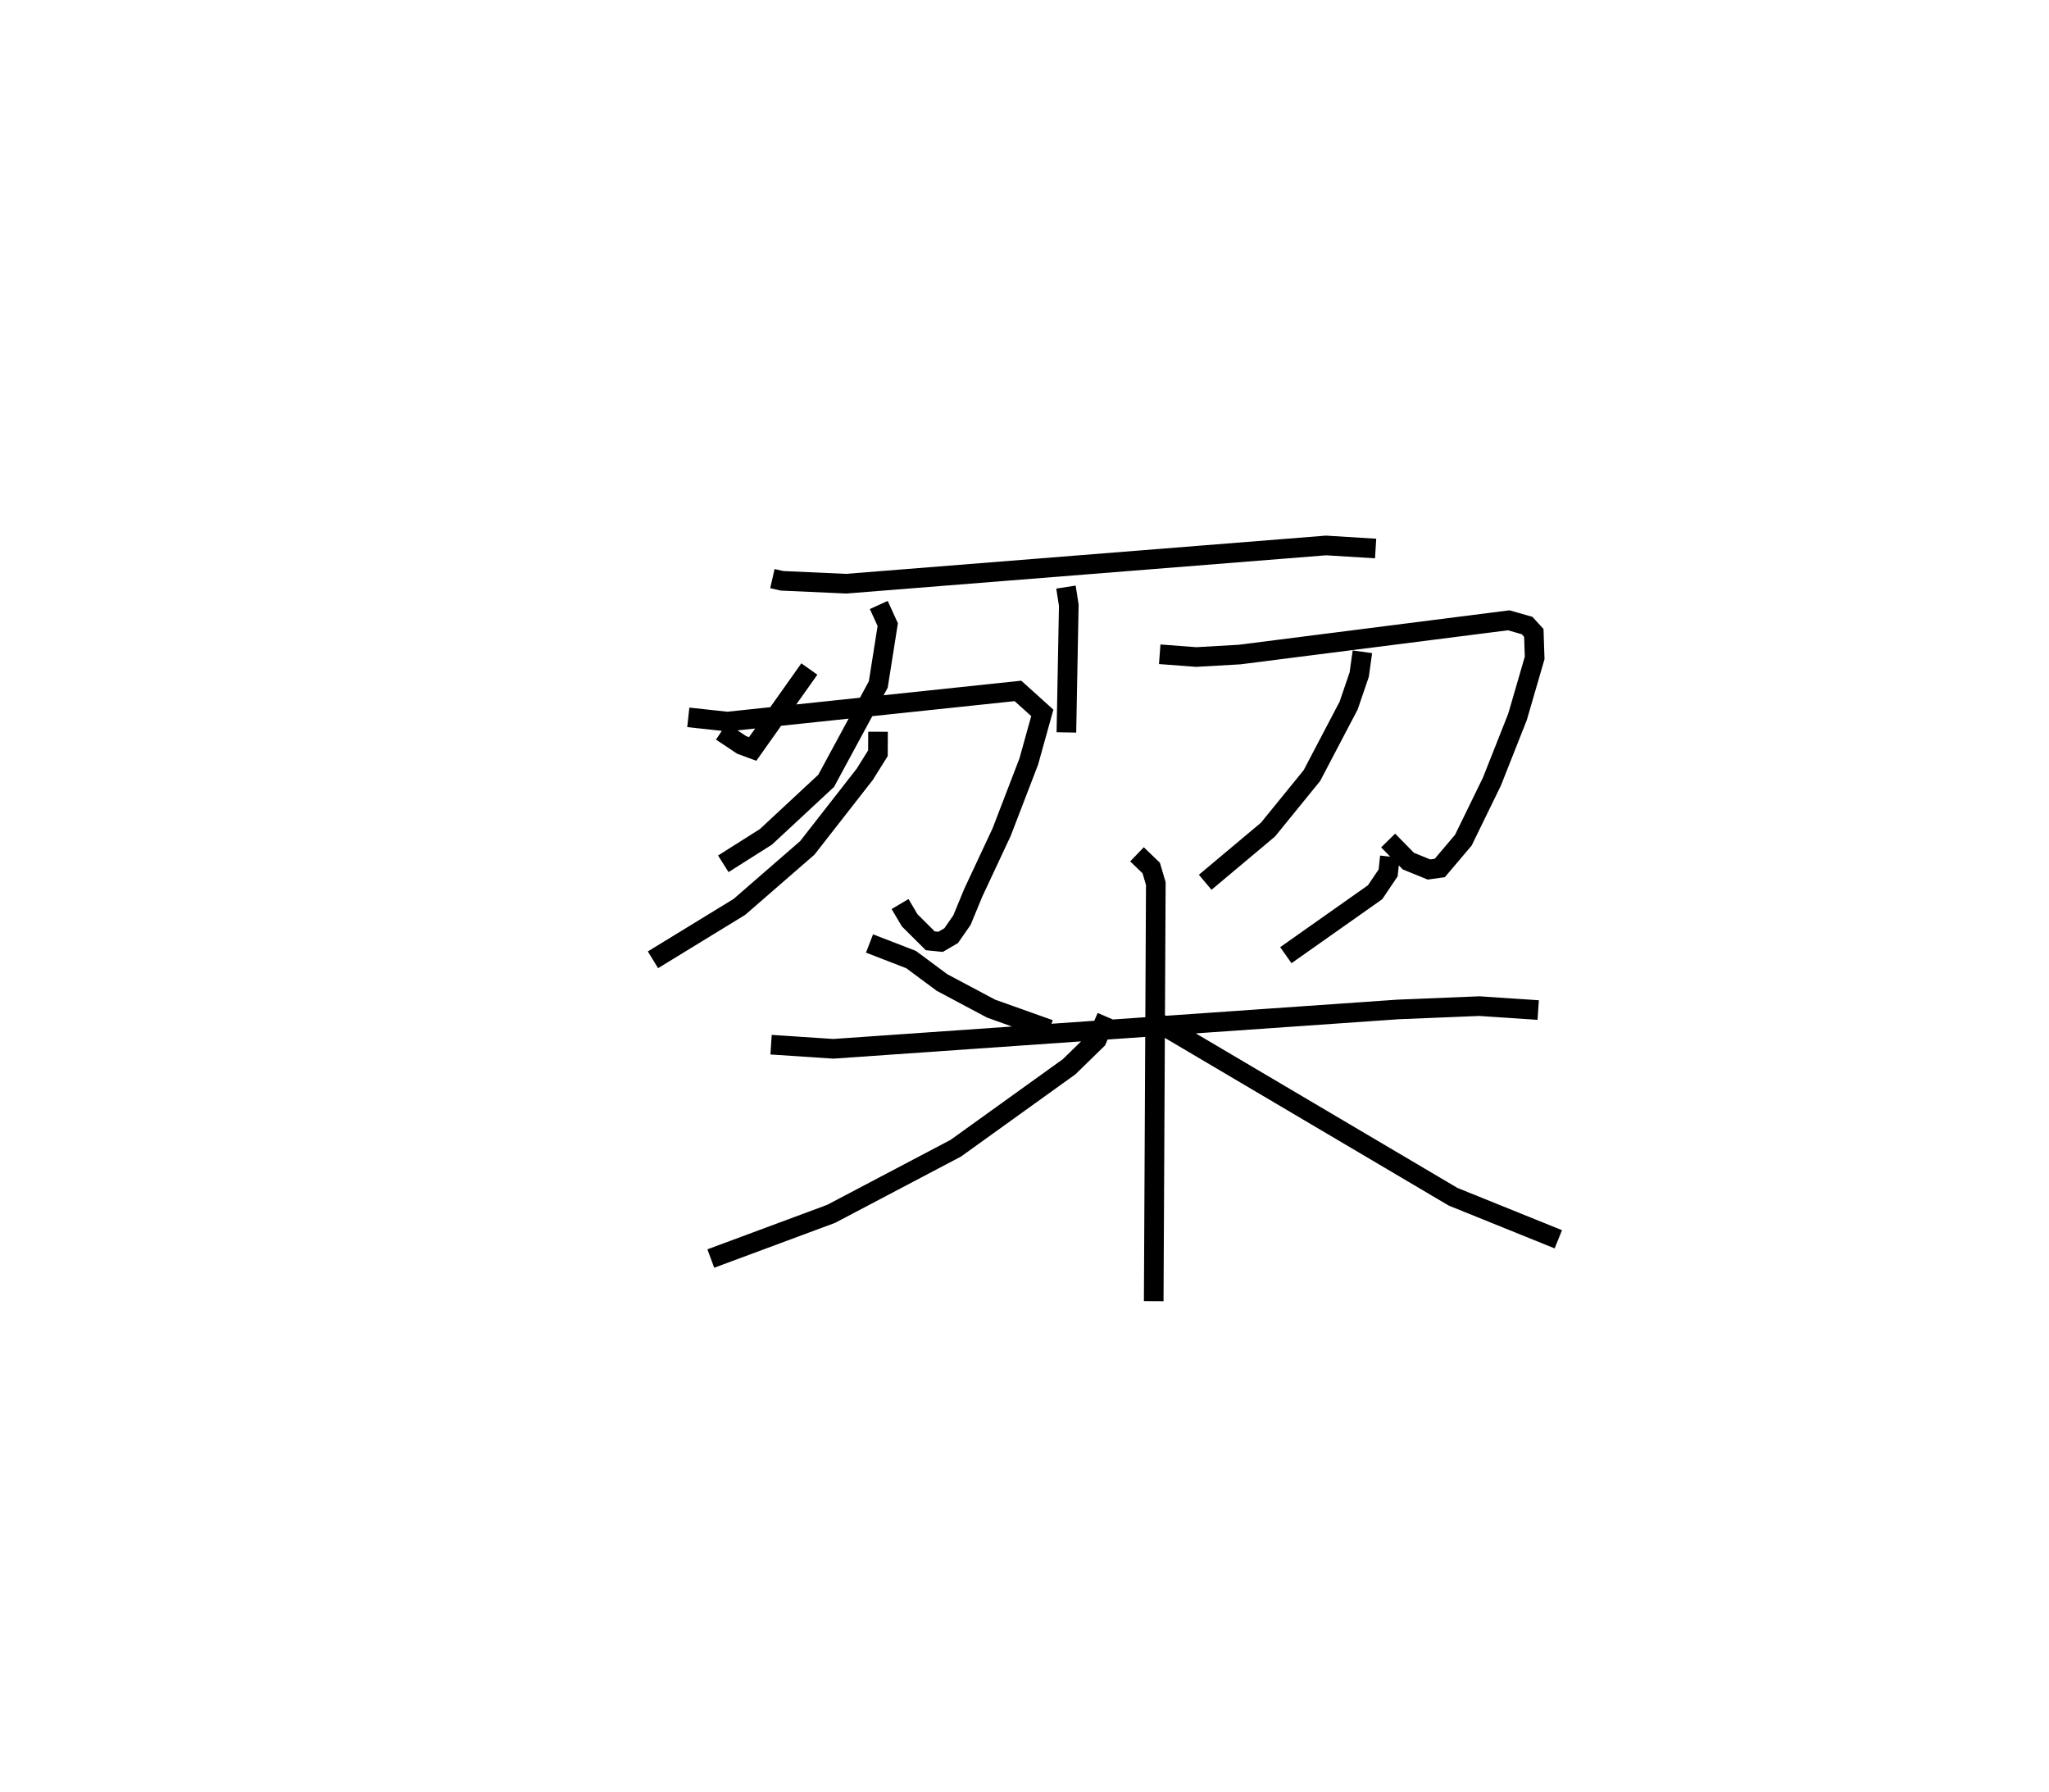 <?xml version="1.0" encoding="utf-8" ?>
<svg baseProfile="full" height="91.282" version="1.1" width="104.395" xmlns="http://www.w3.org/2000/svg" xmlns:ev="http://www.w3.org/2001/xml-events" xmlns:xlink="http://www.w3.org/1999/xlink"><defs /><rect fill="white" height="91.282" width="104.395" x="0" y="0" /><path d="M25,25 m0.0,0.0 m14.353,4.474 l0.491,0.112 3.27,0.147 l24.448,-1.948 2.525,0.156 m-33.331,9.319 l1.03,0.685 0.562,0.207 l2.888,-4.073 m13.074,-4.173 l0.144,0.923 -0.122,6.48 m-9.558,-6.492 l0.456,1.002 -0.482,3.047 l-2.655,4.908 -3.07,2.854 l-2.171,1.374 m-1.784,-7.461 l1.99,0.216 14.806,-1.562 l1.241,1.118 -0.691,2.482 l-1.383,3.596 -1.443,3.083 l-0.578,1.398 -0.549,0.79 l-0.538,0.314 -0.528,-0.053 l-1.048,-1.044 -0.489,-0.828 m-1.123,-8.777 l-0.005,1.093 -0.667,1.069 l-2.931,3.754 -3.461,3.007 l-4.403,2.694 m25.819,-15.564 l1.856,0.141 2.21,-0.126 l13.716,-1.745 0.935,0.267 l0.343,0.376 0.043,1.272 l-0.873,3.003 -1.304,3.297 l-1.457,2.986 -1.2,1.416 l-0.552,0.077 -1.049,-0.427 l-1.03,-1.049 m-1.312,-9.614 l-0.162,1.162 -0.54,1.58 l-1.87,3.564 -2.238,2.752 l-3.199,2.683 m-17.103,3.118 l2.116,0.818 1.576,1.169 l2.505,1.333 2.971,1.058 m17.344,-8.803 l-0.089,0.831 -0.664,0.984 l-4.547,3.206 m-26.227,4.559 l3.173,0.21 28.773,-2.005 l4.142,-0.169 2.996,0.2 m-20.441,-7.933 l0.725,0.698 0.234,0.794 l-0.107,21.271 m-2.396,-14.485 l-0.503,1.167 -1.408,1.374 l-5.776,4.151 -6.351,3.344 l-6.132,2.277 m22.39,-12.259 l15.43,9.112 5.36,2.166 " fill="none" stroke="black" stroke-width="1" /></svg>